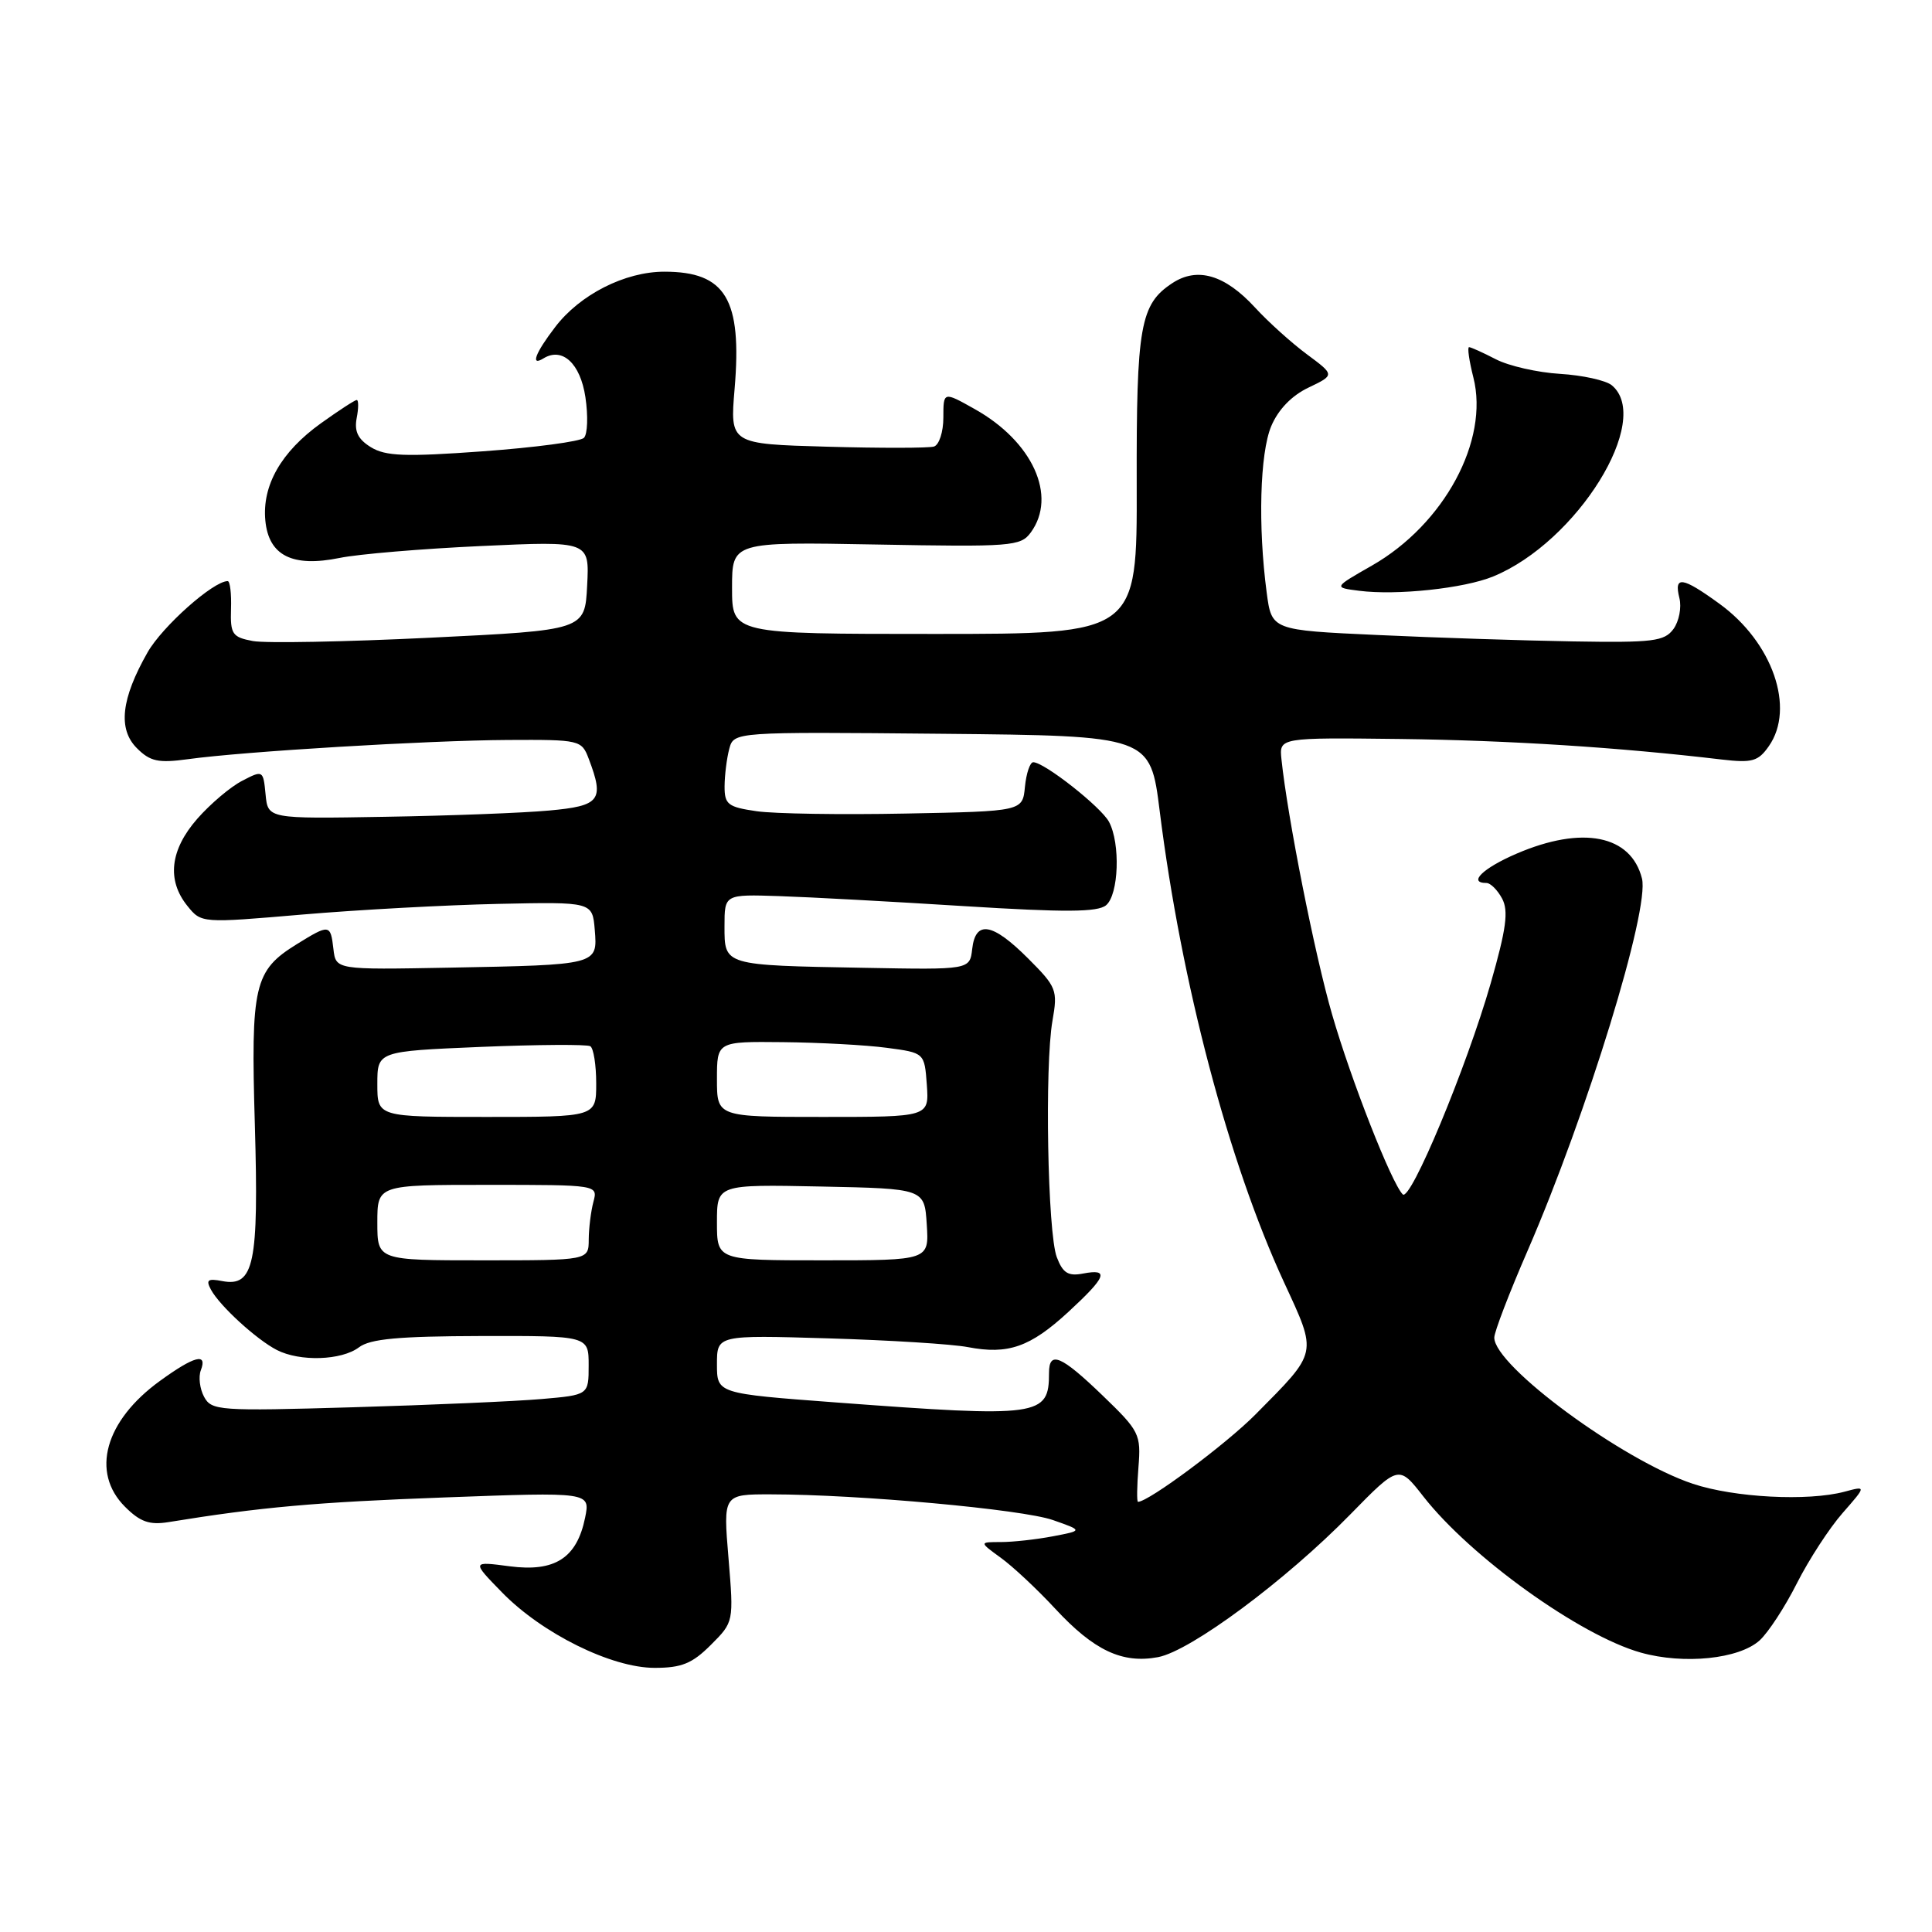 <?xml version="1.0" encoding="UTF-8" standalone="no"?>
<!DOCTYPE svg PUBLIC "-//W3C//DTD SVG 1.1//EN" "http://www.w3.org/Graphics/SVG/1.1/DTD/svg11.dtd" >
<svg xmlns="http://www.w3.org/2000/svg" xmlns:xlink="http://www.w3.org/1999/xlink" version="1.1" viewBox="0 0 256 256">
 <g >
 <path fill="currentColor"
d=" M 94.19 217.96 C 97.23 214.92 97.23 214.92 96.53 206.46 C 95.82 198.00 95.82 198.00 102.16 198.01 C 113.83 198.02 135.46 200.00 139.50 201.41 C 143.50 202.81 143.50 202.81 139.50 203.57 C 137.30 203.99 134.20 204.33 132.62 204.33 C 129.74 204.33 129.74 204.33 132.62 206.42 C 134.20 207.56 137.44 210.59 139.81 213.15 C 144.95 218.70 148.70 220.47 153.45 219.58 C 157.78 218.76 170.37 209.41 178.92 200.67 C 185.34 194.11 185.34 194.11 188.61 198.30 C 194.87 206.31 209.37 216.72 217.42 218.98 C 223.13 220.58 230.42 219.83 233.15 217.37 C 234.29 216.34 236.52 212.93 238.10 209.79 C 239.69 206.65 242.41 202.47 244.15 200.49 C 247.31 196.88 247.31 196.88 244.40 197.66 C 239.55 198.95 229.80 198.44 224.31 196.61 C 214.99 193.50 198.00 180.99 198.00 177.24 C 198.00 176.49 199.99 171.30 202.43 165.69 C 210.28 147.59 218.60 120.52 217.57 116.41 C 216.12 110.64 209.67 109.36 200.94 113.12 C 196.48 115.04 194.47 117.00 196.96 117.00 C 197.50 117.00 198.43 117.93 199.04 119.07 C 199.91 120.71 199.59 123.08 197.53 130.28 C 194.31 141.48 186.89 159.29 185.87 158.26 C 184.38 156.76 179.02 143.11 176.51 134.42 C 174.21 126.50 170.60 108.28 169.80 100.61 C 169.50 97.73 169.50 97.73 185.59 97.92 C 199.96 98.10 214.46 99.02 228.13 100.64 C 232.17 101.11 232.97 100.89 234.38 98.87 C 237.91 93.83 234.88 85.10 227.82 79.99 C 222.89 76.41 221.78 76.26 222.53 79.25 C 222.84 80.49 222.48 82.33 221.74 83.35 C 220.54 84.98 219.04 85.17 208.44 84.99 C 201.87 84.88 190.20 84.50 182.50 84.14 C 168.50 83.50 168.50 83.50 167.84 78.50 C 166.68 69.73 166.94 60.07 168.44 56.48 C 169.37 54.27 171.15 52.42 173.38 51.36 C 176.87 49.69 176.87 49.69 173.19 46.96 C 171.16 45.46 168.05 42.66 166.28 40.73 C 162.30 36.41 158.66 35.34 155.35 37.51 C 151.08 40.31 150.57 43.19 150.62 64.25 C 150.67 84.00 150.67 84.00 123.83 84.00 C 97.00 84.00 97.00 84.00 97.00 77.90 C 97.00 71.80 97.00 71.80 116.08 72.15 C 134.03 72.48 135.24 72.39 136.58 70.56 C 140.12 65.73 136.83 58.49 129.13 54.19 C 125.00 51.87 125.00 51.87 125.00 55.33 C 125.00 57.23 124.44 58.96 123.75 59.17 C 123.06 59.38 116.70 59.39 109.61 59.19 C 96.72 58.83 96.72 58.83 97.34 51.51 C 98.34 39.64 96.16 36.00 88.03 36.00 C 82.81 36.00 76.84 39.03 73.56 43.34 C 70.91 46.80 70.25 48.58 72.01 47.49 C 74.51 45.95 76.90 48.15 77.57 52.63 C 77.94 55.11 77.86 57.54 77.37 58.02 C 76.89 58.50 70.88 59.30 64.00 59.80 C 53.69 60.55 51.09 60.45 49.15 59.26 C 47.44 58.21 46.93 57.17 47.26 55.41 C 47.52 54.09 47.52 53.00 47.27 53.00 C 47.03 53.00 44.89 54.39 42.52 56.09 C 37.25 59.87 34.71 64.33 35.16 68.99 C 35.61 73.63 38.75 75.20 45.00 73.93 C 47.48 73.42 55.94 72.71 63.80 72.35 C 78.11 71.69 78.11 71.69 77.80 77.59 C 77.50 83.50 77.50 83.50 57.00 84.50 C 45.72 85.05 35.15 85.25 33.50 84.94 C 30.78 84.43 30.51 84.03 30.61 80.69 C 30.68 78.66 30.48 77.00 30.17 77.00 C 28.26 77.00 21.51 83.01 19.56 86.43 C 16.05 92.59 15.60 96.60 18.14 99.14 C 19.90 100.90 20.98 101.13 24.87 100.60 C 32.29 99.57 56.65 98.11 67.27 98.05 C 76.87 98.00 77.07 98.05 78.02 100.57 C 80.10 106.04 79.52 106.79 72.75 107.40 C 69.31 107.72 59.53 108.09 51.00 108.23 C 35.50 108.50 35.50 108.50 35.19 105.26 C 34.88 102.05 34.84 102.03 32.09 103.46 C 30.55 104.25 27.88 106.51 26.15 108.48 C 22.53 112.61 22.07 116.63 24.84 120.05 C 26.68 122.33 26.70 122.33 40.09 121.18 C 47.47 120.55 59.12 119.92 66.00 119.77 C 78.50 119.50 78.50 119.50 78.81 123.22 C 79.19 127.87 79.25 127.85 59.50 128.22 C 44.50 128.50 44.50 128.50 44.18 125.75 C 43.80 122.45 43.66 122.43 39.34 125.10 C 33.67 128.61 33.22 130.50 33.77 149.08 C 34.30 167.48 33.66 170.55 29.45 169.75 C 27.53 169.38 27.25 169.59 27.96 170.90 C 29.13 173.05 33.98 177.49 36.68 178.88 C 39.74 180.45 45.25 180.27 47.56 178.53 C 49.05 177.40 52.81 177.06 63.75 177.03 C 78.00 177.00 78.00 177.00 78.00 180.92 C 78.00 184.84 78.00 184.84 71.75 185.38 C 68.31 185.68 57.08 186.17 46.79 186.47 C 29.01 186.99 28.03 186.92 27.04 185.08 C 26.47 184.02 26.28 182.44 26.61 181.57 C 27.52 179.21 25.76 179.66 21.19 182.98 C 13.90 188.26 12.00 195.09 16.56 199.65 C 18.57 201.66 19.80 202.09 22.31 201.69 C 34.54 199.70 41.79 199.05 58.86 198.42 C 78.22 197.70 78.22 197.70 77.53 201.10 C 76.44 206.45 73.53 208.33 67.52 207.54 C 62.50 206.88 62.50 206.88 66.50 210.98 C 71.81 216.44 81.02 221.00 86.74 221.00 C 90.32 221.00 91.72 220.43 94.19 217.96 Z  M 197.84 76.39 C 208.97 71.84 219.05 55.60 213.57 51.05 C 212.78 50.40 209.69 49.72 206.72 49.54 C 203.74 49.36 199.91 48.49 198.20 47.60 C 196.50 46.72 194.90 46.00 194.66 46.00 C 194.41 46.00 194.67 47.81 195.23 50.02 C 197.35 58.36 191.36 69.47 181.79 74.94 C 176.69 77.85 176.69 77.85 180.09 78.28 C 185.06 78.92 193.99 77.97 197.84 76.39 Z  M 150.85 194.42 C 151.20 190.04 150.99 189.62 146.11 184.92 C 140.59 179.60 139.00 178.93 139.00 181.92 C 139.00 187.69 137.83 187.85 110.75 185.83 C 95.00 184.65 95.00 184.65 95.00 180.77 C 95.00 176.90 95.00 176.90 109.75 177.34 C 117.86 177.58 126.19 178.10 128.25 178.50 C 133.58 179.52 136.50 178.50 141.56 173.84 C 146.62 169.17 147.04 168.08 143.52 168.75 C 141.54 169.13 140.83 168.69 140.03 166.58 C 138.81 163.38 138.41 141.19 139.46 135.24 C 140.17 131.19 140.01 130.78 136.22 126.99 C 131.50 122.27 129.26 121.89 128.82 125.75 C 128.50 128.50 128.50 128.50 114.50 128.24 C 95.82 127.90 96.00 127.96 96.00 122.73 C 96.00 118.50 96.00 118.50 103.25 118.74 C 107.24 118.87 118.29 119.47 127.81 120.07 C 141.12 120.90 145.44 120.88 146.56 119.95 C 148.24 118.55 148.48 111.77 146.95 108.90 C 145.89 106.92 138.37 101.00 136.91 101.00 C 136.48 101.00 135.99 102.46 135.81 104.25 C 135.50 107.50 135.50 107.50 120.00 107.80 C 111.47 107.97 102.59 107.83 100.25 107.49 C 96.45 106.94 96.00 106.59 96.01 104.19 C 96.02 102.71 96.30 100.48 96.63 99.23 C 97.24 96.97 97.24 96.97 124.83 97.23 C 152.42 97.50 152.42 97.50 153.67 107.50 C 156.53 130.29 162.79 154.00 170.14 169.91 C 174.58 179.53 174.69 179.01 166.37 187.41 C 162.47 191.35 152.19 199.00 150.79 199.00 C 150.62 199.00 150.65 196.94 150.85 194.42 Z  M 50.00 162.00 C 50.00 157.00 50.00 157.00 64.62 157.00 C 79.23 157.00 79.23 157.00 78.63 159.25 C 78.30 160.49 78.02 162.74 78.01 164.25 C 78.00 167.00 78.00 167.00 64.00 167.00 C 50.00 167.00 50.00 167.00 50.00 162.00 Z  M 95.00 161.97 C 95.00 156.94 95.00 156.94 108.75 157.22 C 122.50 157.50 122.50 157.50 122.80 162.25 C 123.11 167.00 123.11 167.00 109.05 167.00 C 95.00 167.00 95.00 167.00 95.00 161.97 Z  M 50.00 143.65 C 50.00 139.30 50.00 139.30 63.72 138.72 C 71.26 138.41 77.79 138.37 78.22 138.63 C 78.65 138.90 79.00 141.12 79.00 143.56 C 79.00 148.00 79.00 148.00 64.50 148.00 C 50.00 148.00 50.00 148.00 50.00 143.65 Z  M 95.00 143.00 C 95.00 138.00 95.00 138.00 103.75 138.09 C 108.56 138.14 114.75 138.47 117.50 138.84 C 122.50 139.50 122.50 139.50 122.81 143.75 C 123.11 148.00 123.11 148.00 109.06 148.00 C 95.00 148.00 95.00 148.00 95.00 143.00 Z "/>
</g>
</svg>